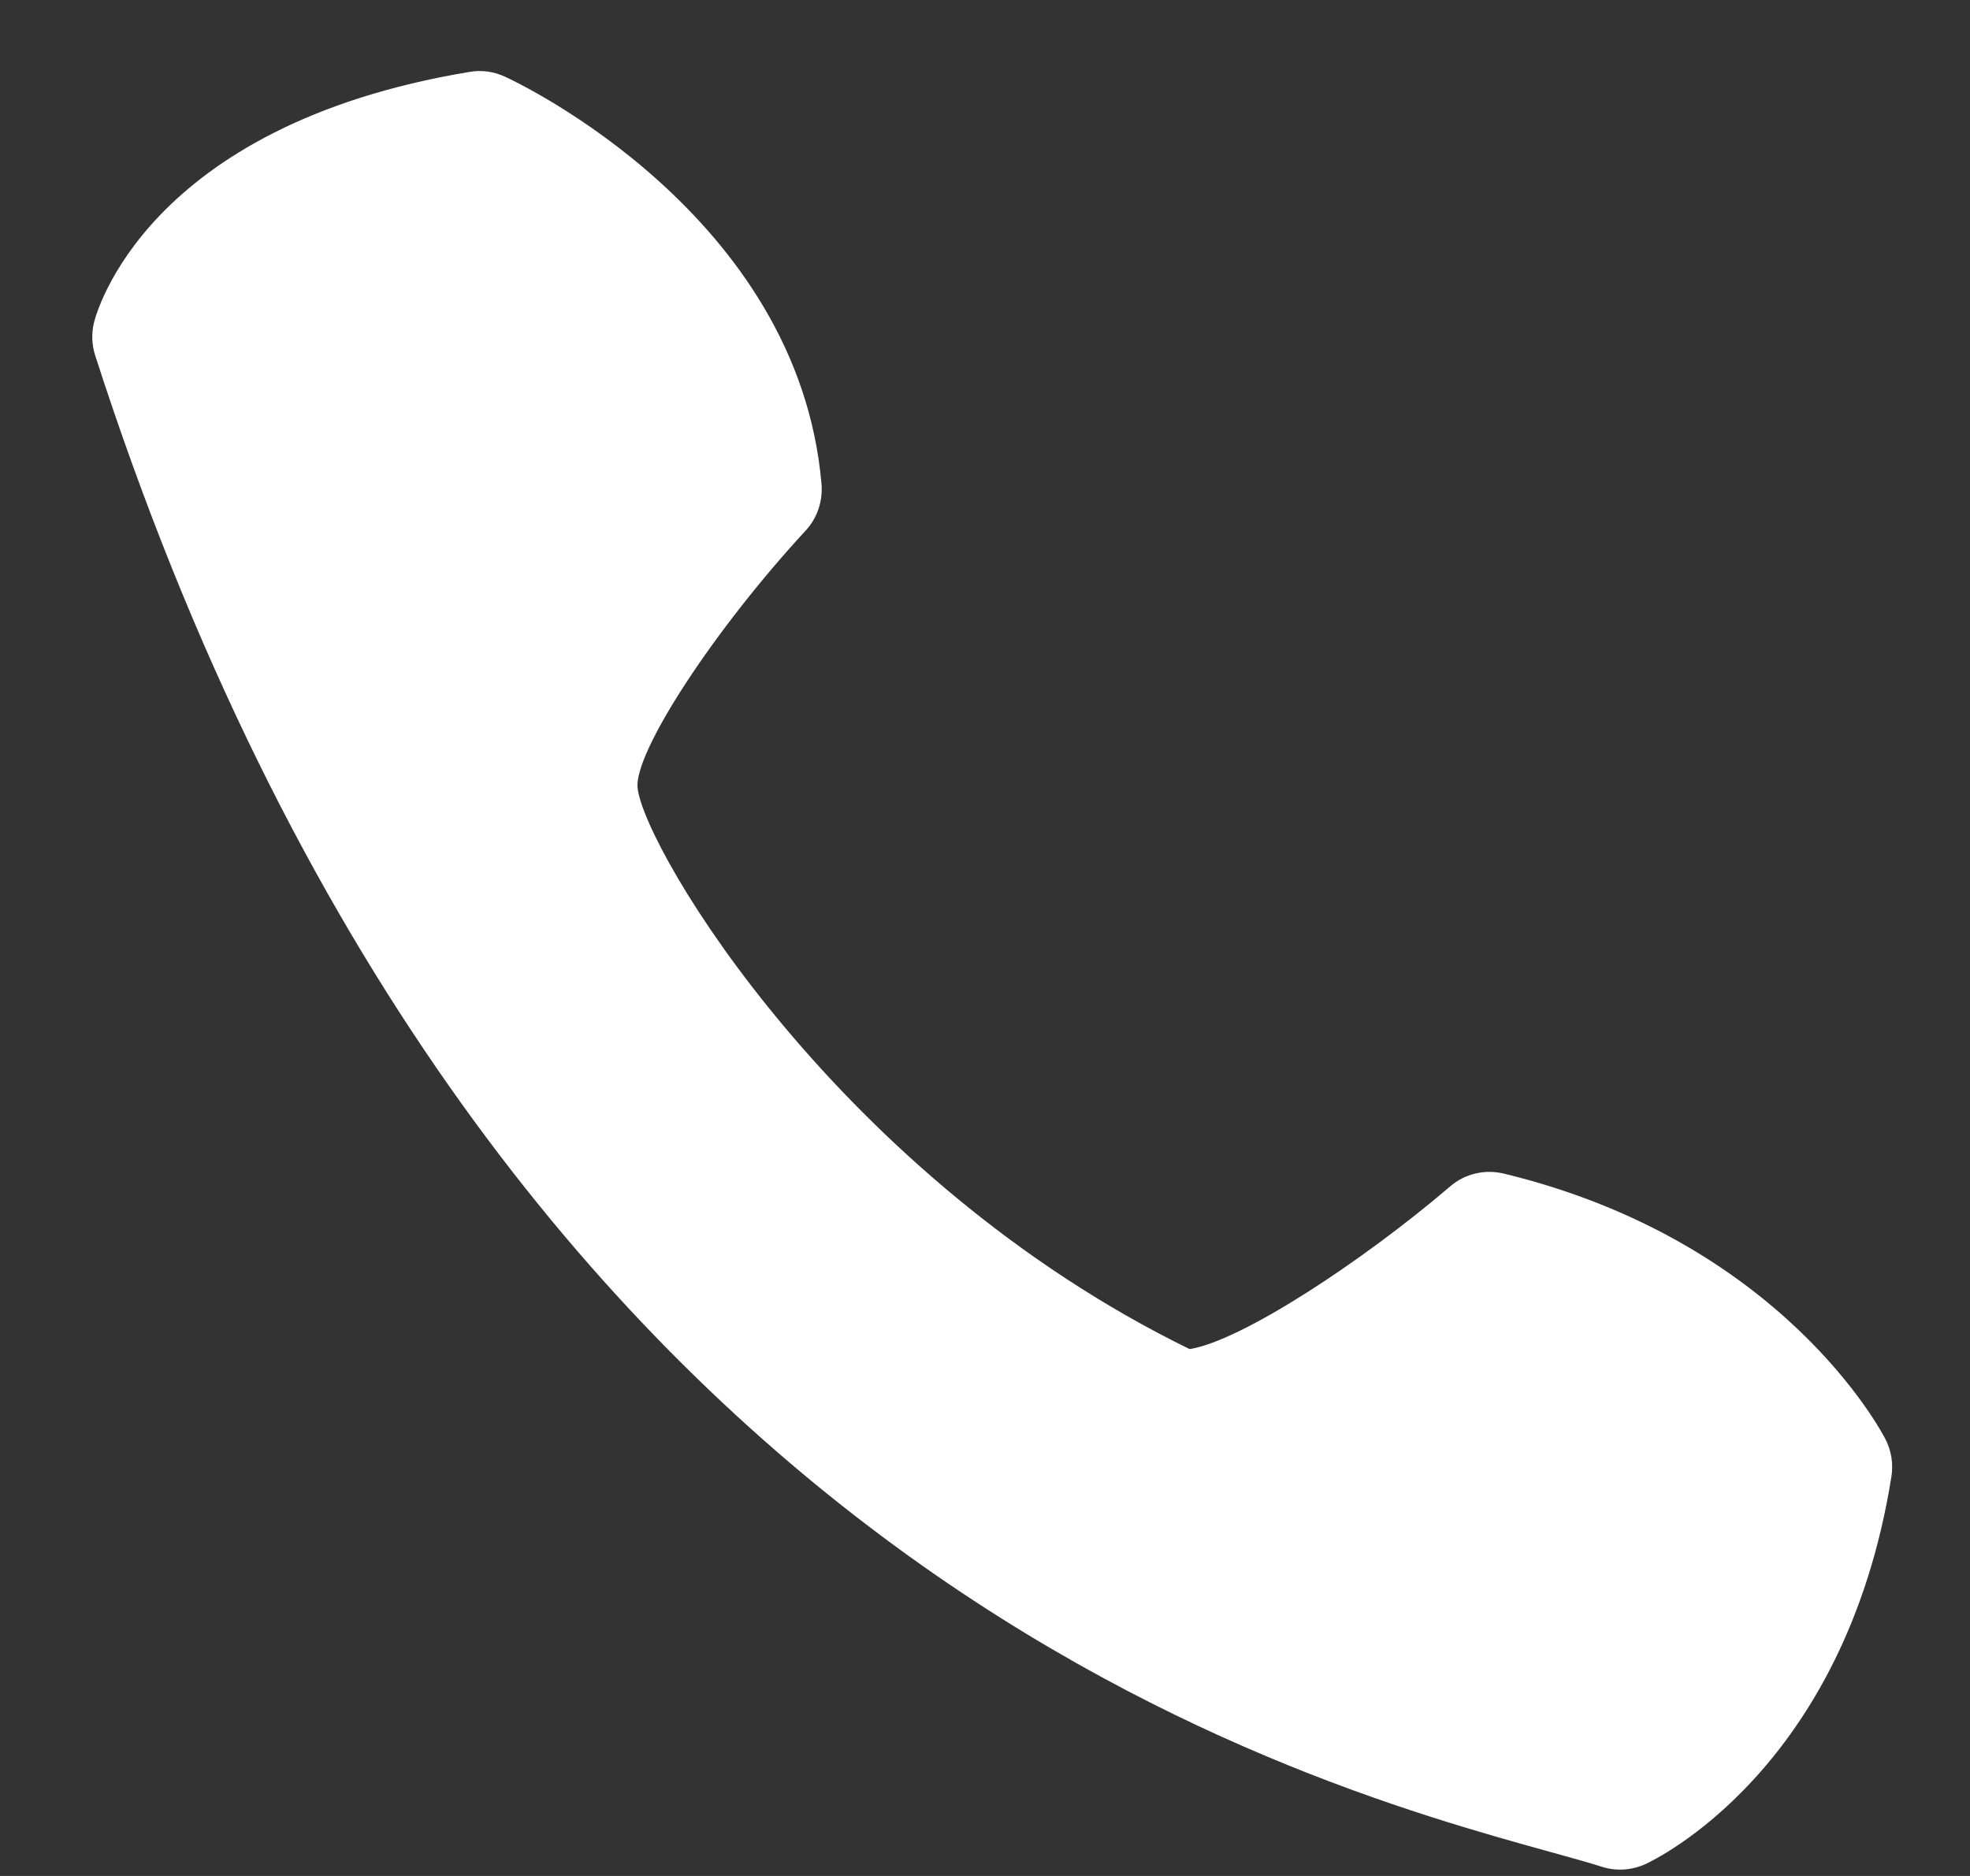 <svg width="21" height="20" viewBox="0 0 21 20" fill="none" xmlns="http://www.w3.org/2000/svg">
<rect x="0" y="0" width="21" height="20" fill="#333333" stroke="none"/>
<path d="M8.757 5.157C8.507 2.285 5.51 0.875 5.384 0.818C5.265 0.762 5.132 0.744 5.003 0.767C1.544 1.341 1.023 3.354 1.002 3.438C0.974 3.554 0.978 3.677 1.015 3.791C5.142 16.594 13.718 18.967 16.537 19.747C16.754 19.808 16.933 19.856 17.069 19.9C17.224 19.951 17.392 19.941 17.541 19.873C17.627 19.834 19.664 18.874 20.162 15.744C20.184 15.607 20.162 15.467 20.099 15.344C20.055 15.258 18.989 13.23 16.035 12.513C15.934 12.488 15.829 12.487 15.729 12.511C15.628 12.534 15.535 12.582 15.457 12.65C14.524 13.447 13.236 14.295 12.681 14.383C8.956 12.562 6.875 9.067 6.797 8.404C6.751 8.031 7.605 6.722 8.587 5.658C8.649 5.591 8.696 5.512 8.725 5.426C8.754 5.339 8.765 5.248 8.757 5.157Z" fill="white"/>
</svg>
